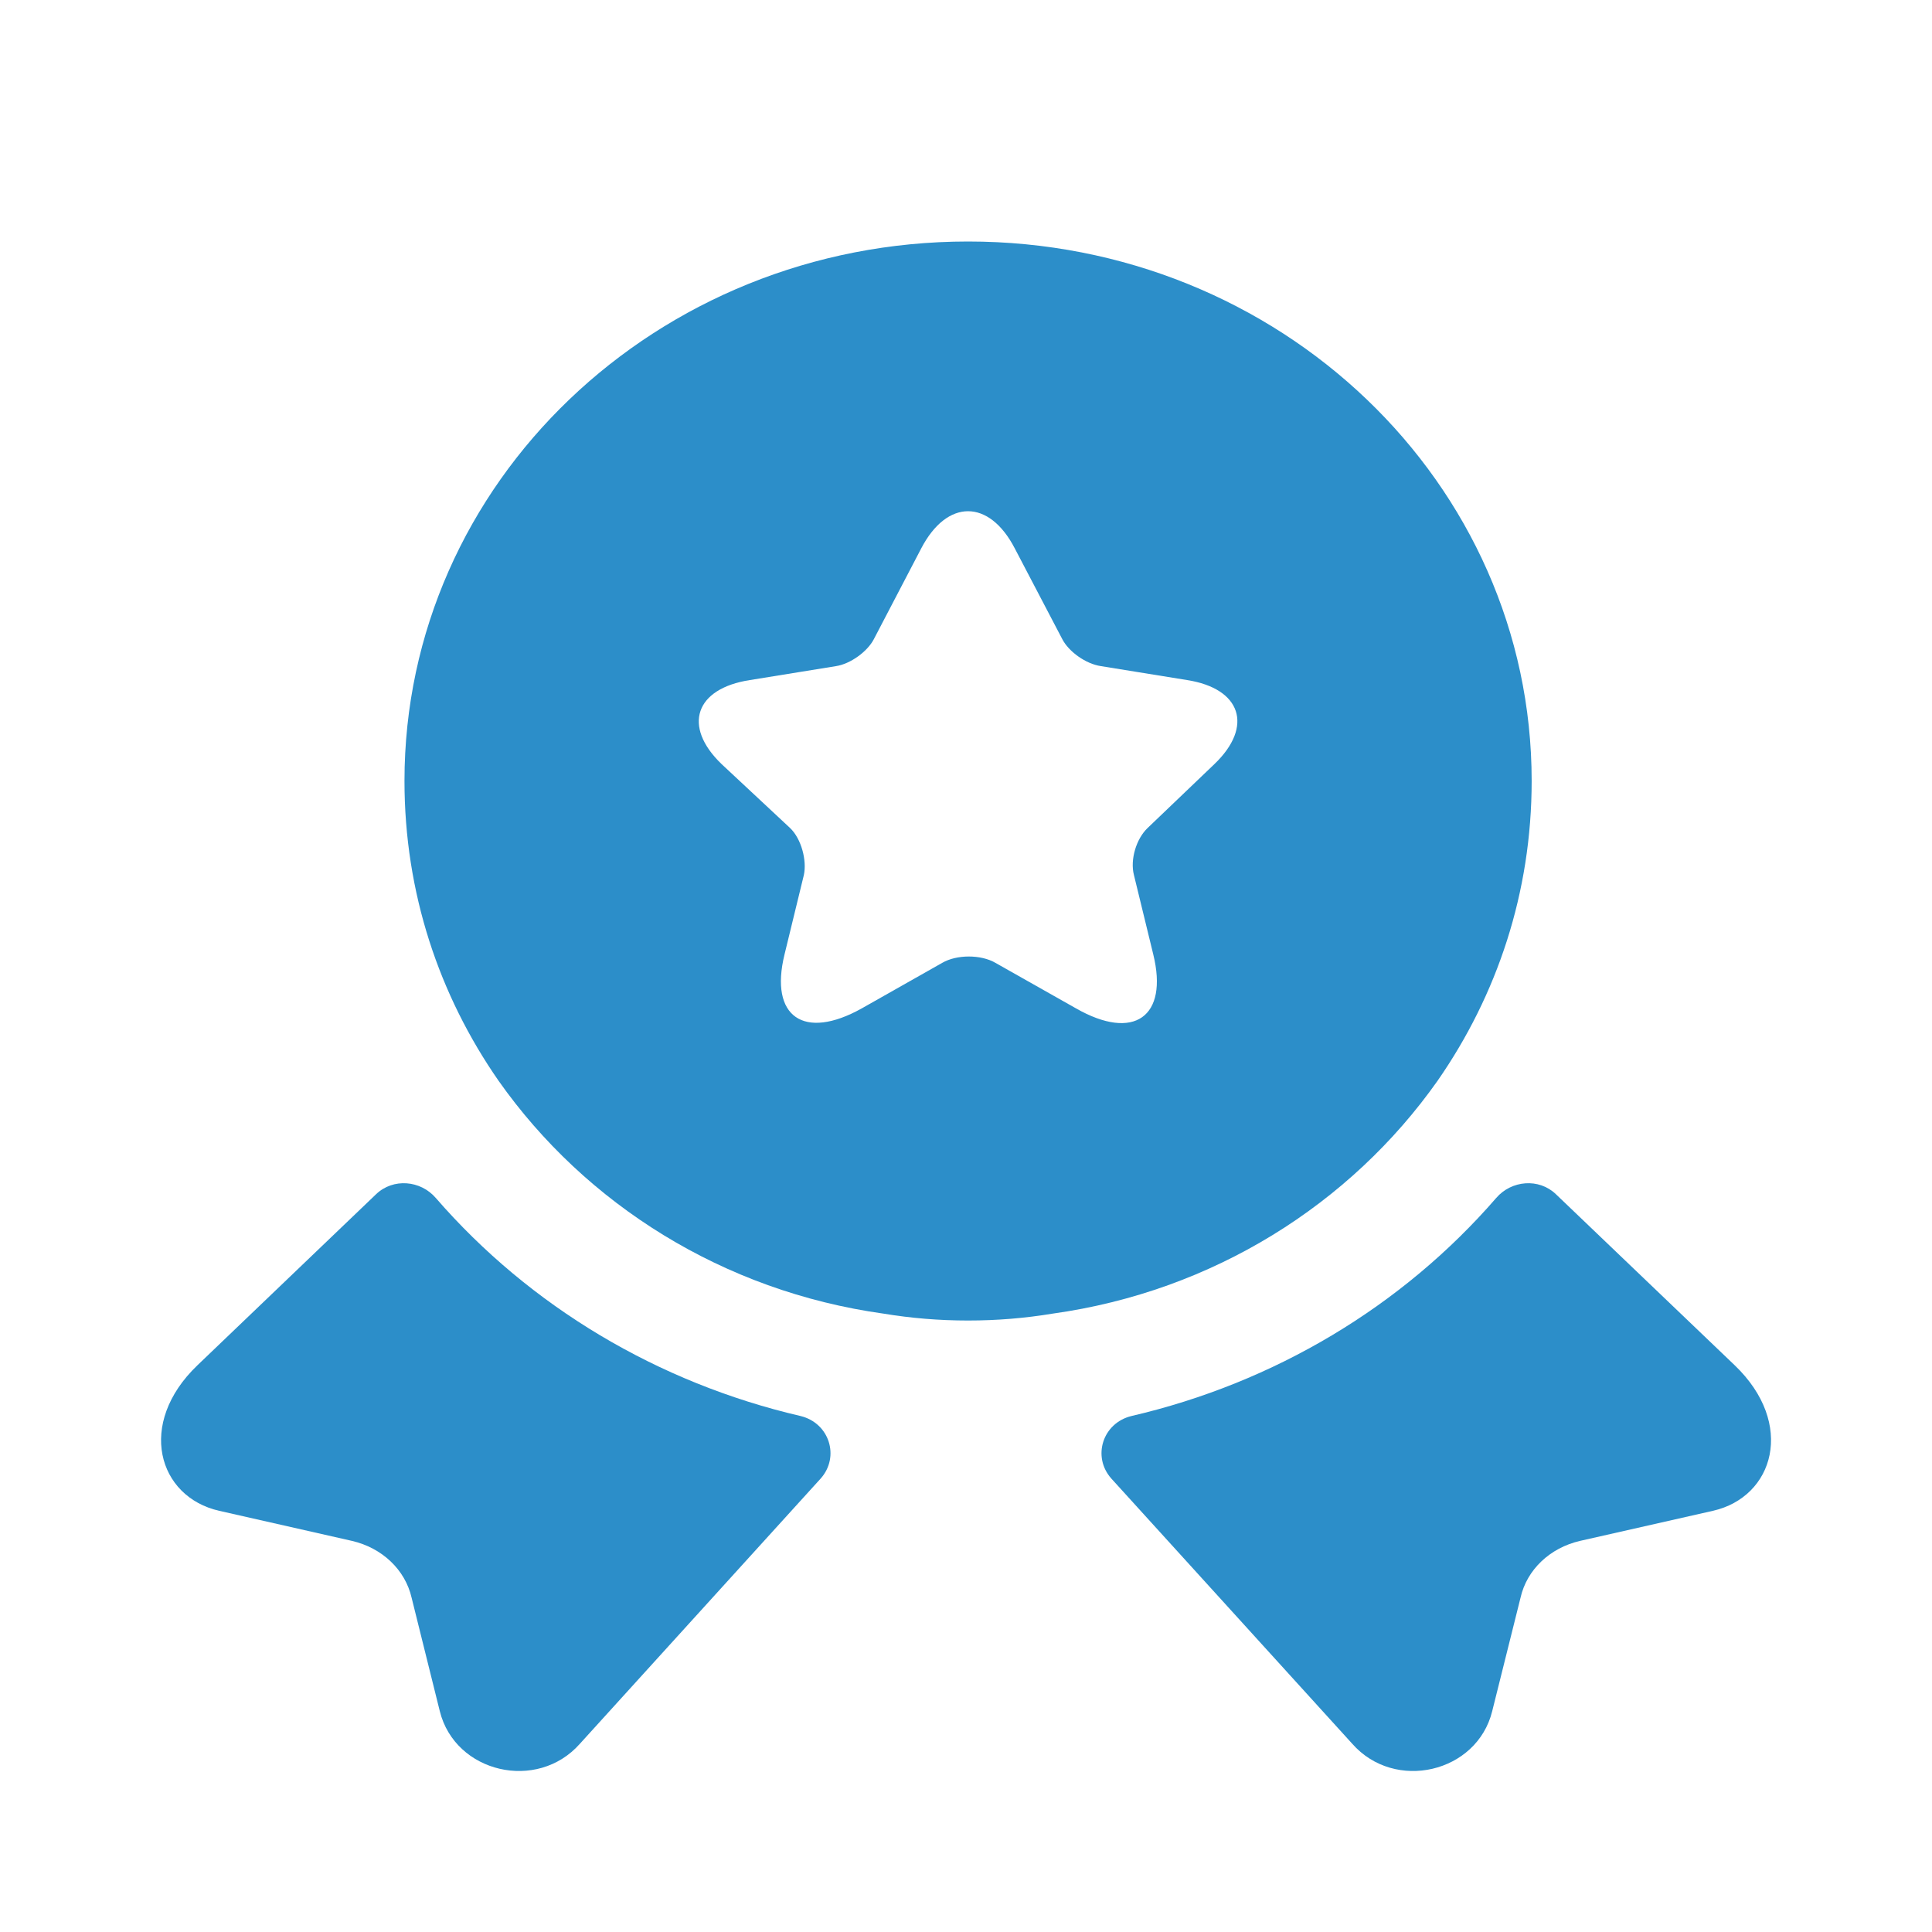 <svg width="14" height="14" viewBox="0 0 14 14" fill="none" xmlns="http://www.w3.org/2000/svg">
<path d="M12.412 10.948L11.449 11.166C11.233 11.216 11.064 11.373 11.018 11.579L10.813 12.4C10.703 12.847 10.107 12.987 9.798 12.635L8.053 10.714C7.913 10.557 7.989 10.312 8.199 10.261C9.232 10.021 10.16 9.468 10.842 8.681C10.953 8.552 11.152 8.536 11.274 8.653L12.57 9.893C13.013 10.317 12.855 10.848 12.412 10.948Z" fill="#2C8EC9"/>
<path d="M1.589 10.948L2.551 11.166C2.767 11.216 2.936 11.373 2.983 11.579L3.187 12.4C3.298 12.847 3.893 12.987 4.203 12.635L5.947 10.714C6.087 10.557 6.011 10.312 5.801 10.261C4.769 10.021 3.841 9.468 3.158 8.681C3.047 8.552 2.849 8.536 2.726 8.653L1.431 9.893C0.988 10.317 1.145 10.848 1.589 10.948Z" fill="#2C8EC9"/>
<path d="M7.015 1.75C4.757 1.75 2.931 3.498 2.931 5.659C2.931 6.469 3.182 7.212 3.613 7.832C4.243 8.726 5.241 9.357 6.402 9.519C6.601 9.552 6.805 9.569 7.015 9.569C7.225 9.569 7.429 9.552 7.628 9.519C8.789 9.357 9.786 8.726 10.417 7.832C10.848 7.212 11.099 6.469 11.099 5.659C11.099 3.498 9.273 1.75 7.015 1.75ZM8.8 5.537L8.316 6C8.234 6.078 8.188 6.229 8.217 6.341L8.357 6.916C8.468 7.368 8.217 7.547 7.797 7.307L7.213 6.977C7.108 6.916 6.933 6.916 6.828 6.977L6.245 7.307C5.825 7.542 5.574 7.368 5.685 6.916L5.825 6.341C5.848 6.235 5.807 6.078 5.725 6L5.229 5.537C4.944 5.263 5.037 4.989 5.434 4.928L6.058 4.827C6.163 4.811 6.286 4.721 6.332 4.632L6.676 3.973C6.863 3.615 7.167 3.615 7.353 3.973L7.698 4.632C7.744 4.721 7.867 4.811 7.978 4.827L8.602 4.928C8.993 4.989 9.086 5.263 8.8 5.537Z" fill="#2C8EC9"/>
</svg>
